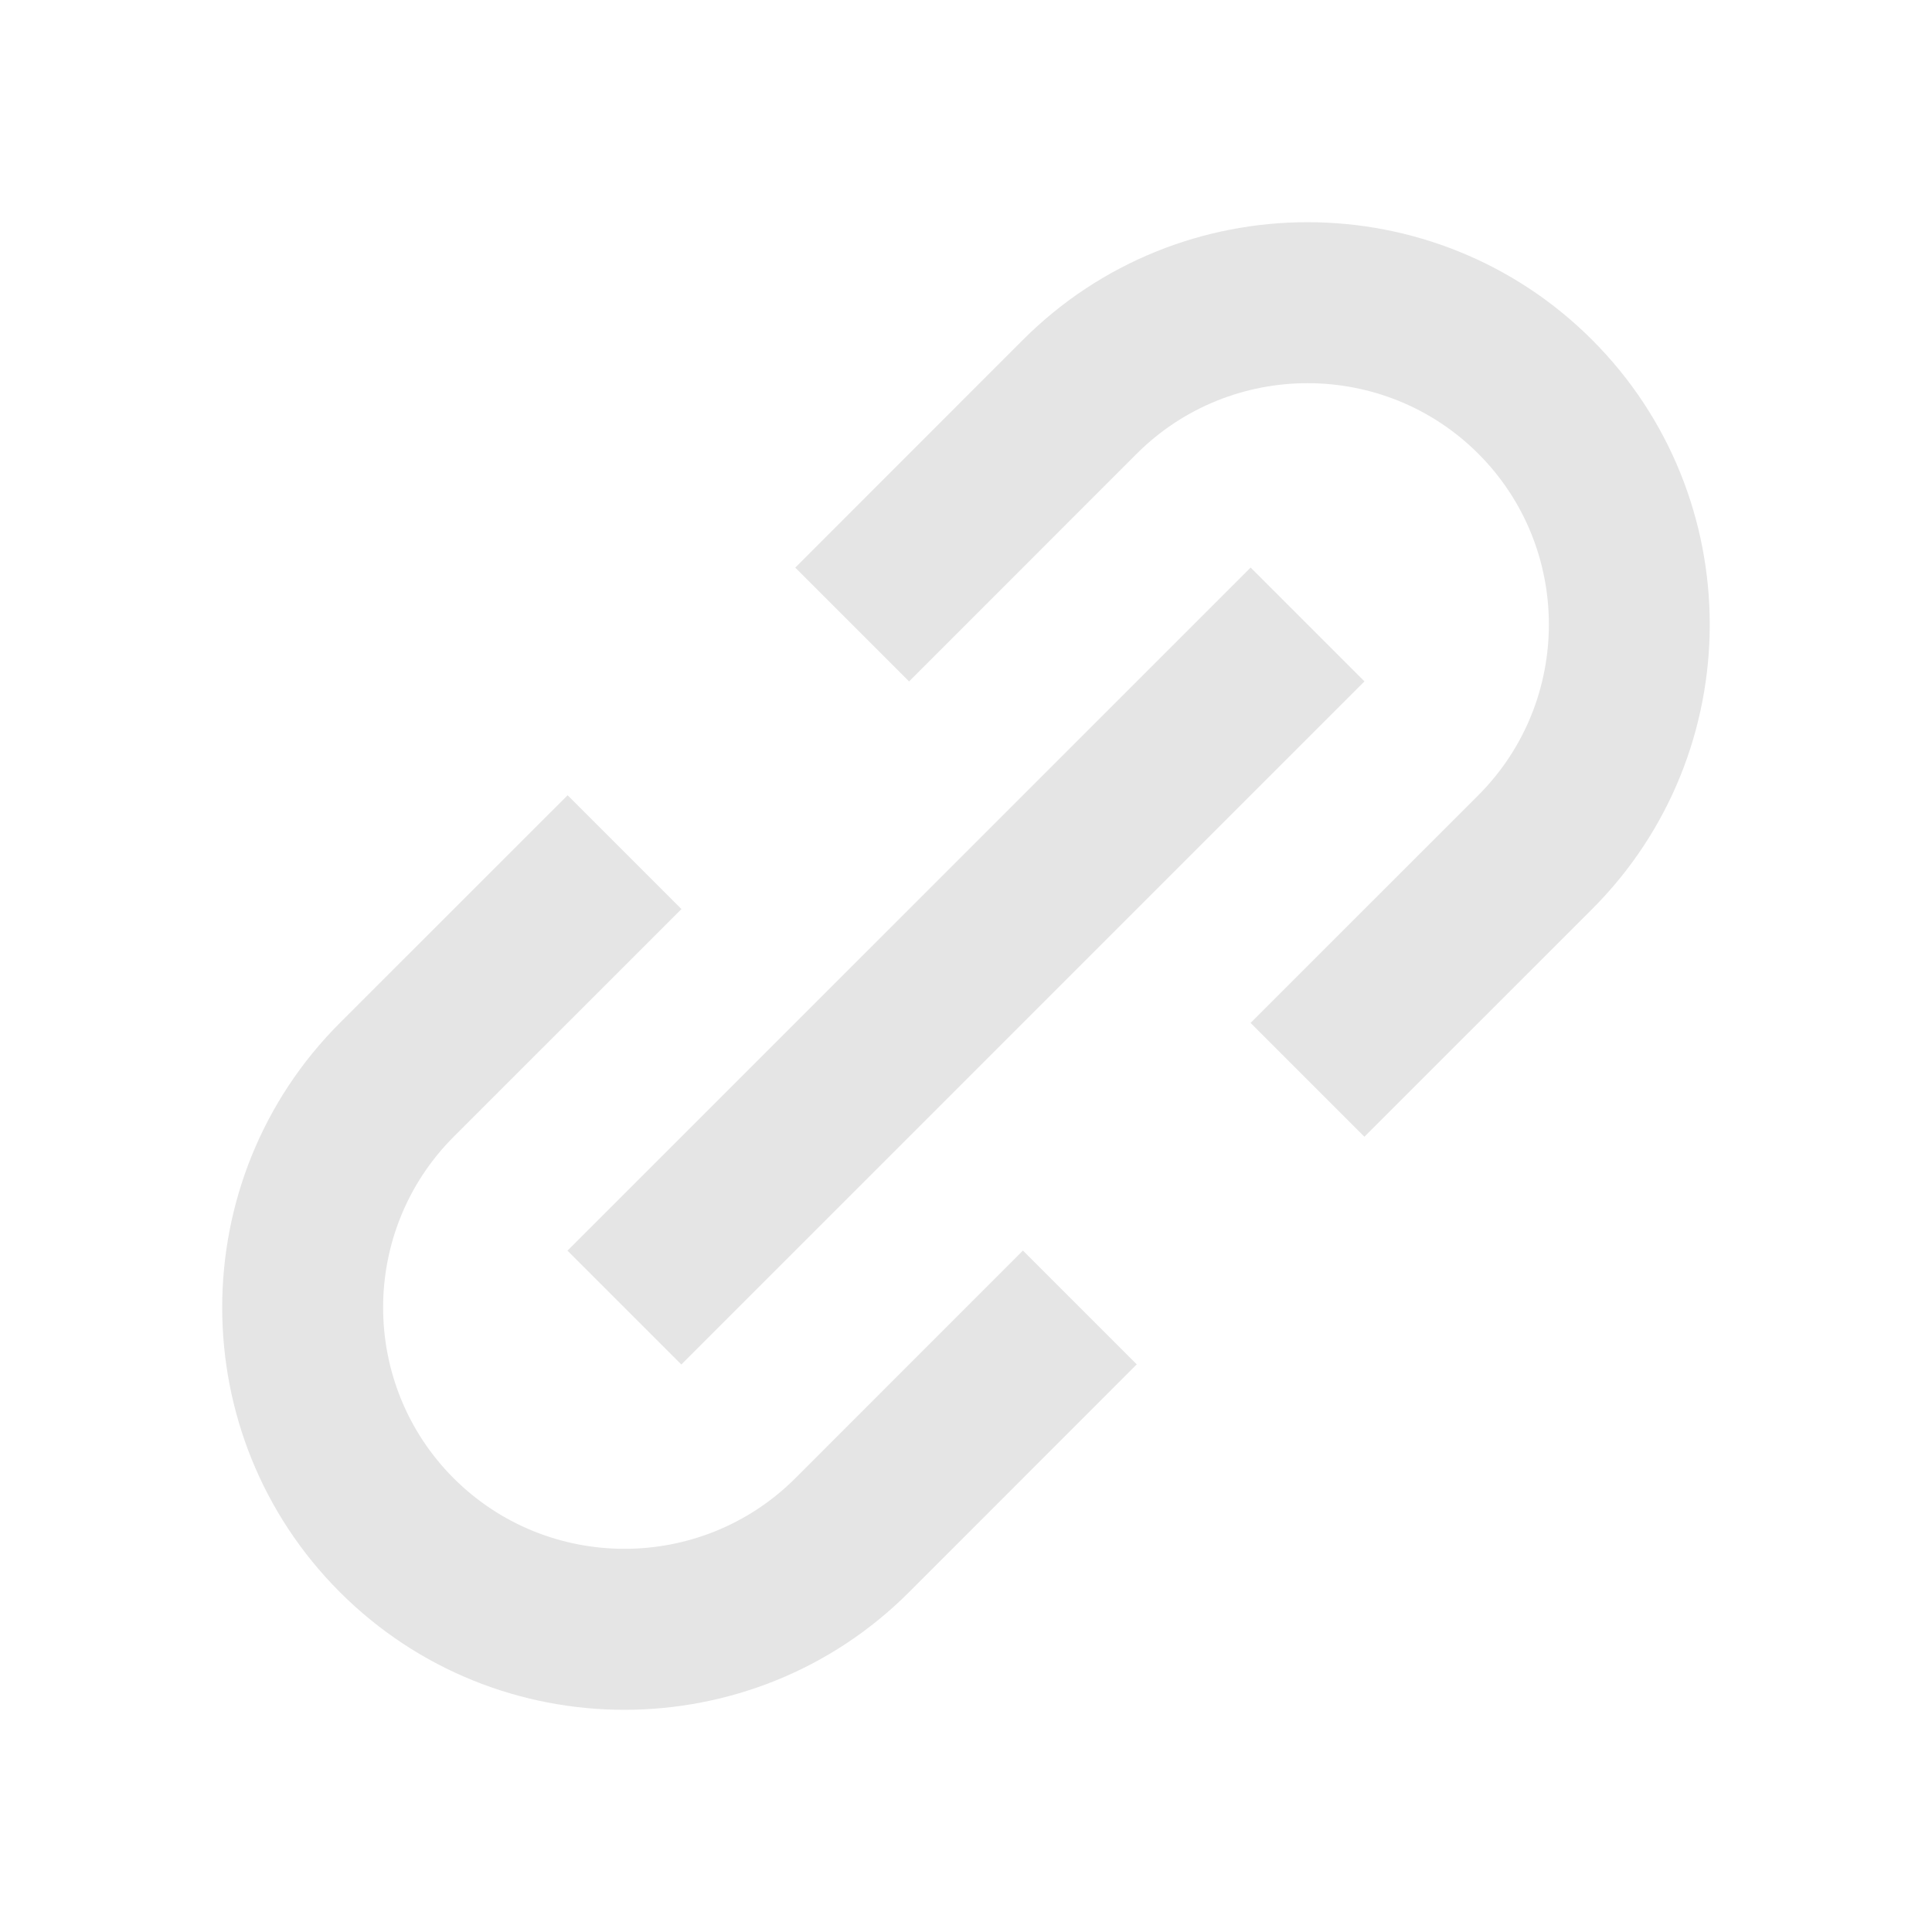<svg xmlns="http://www.w3.org/2000/svg" width="24" height="24" viewBox="0 0 24 24"><path fill="#E5E5E5" d="M4.222 19.778c.975.975 2.255 1.462 3.535 1.462 1.281-.001 2.562-.487 3.536-1.462l2.828-2.829-1.414-1.414-2.828 2.829c-1.169 1.167-3.072 1.169-4.243 0-1.169-1.17-1.169-3.073 0-4.243l2.829-2.828L7.051 9.879l-2.829 2.828C2.273 14.656 2.273 17.829 4.222 19.778zM19.778 11.293c1.948-1.949 1.948-5.122 0-7.071-1.95-1.95-5.123-1.948-7.071 0L9.879 7.051l1.414 1.414 2.828-2.829c1.17-1.167 3.073-1.169 4.243 0 1.169 1.17 1.169 3.073 0 4.243l-2.829 2.828 1.414 1.414L19.778 11.293z"/><path fill="#E5E5E5" transform="rotate(-134.999 12 12)" d="M11 5.999H13V18H11z"/></svg>